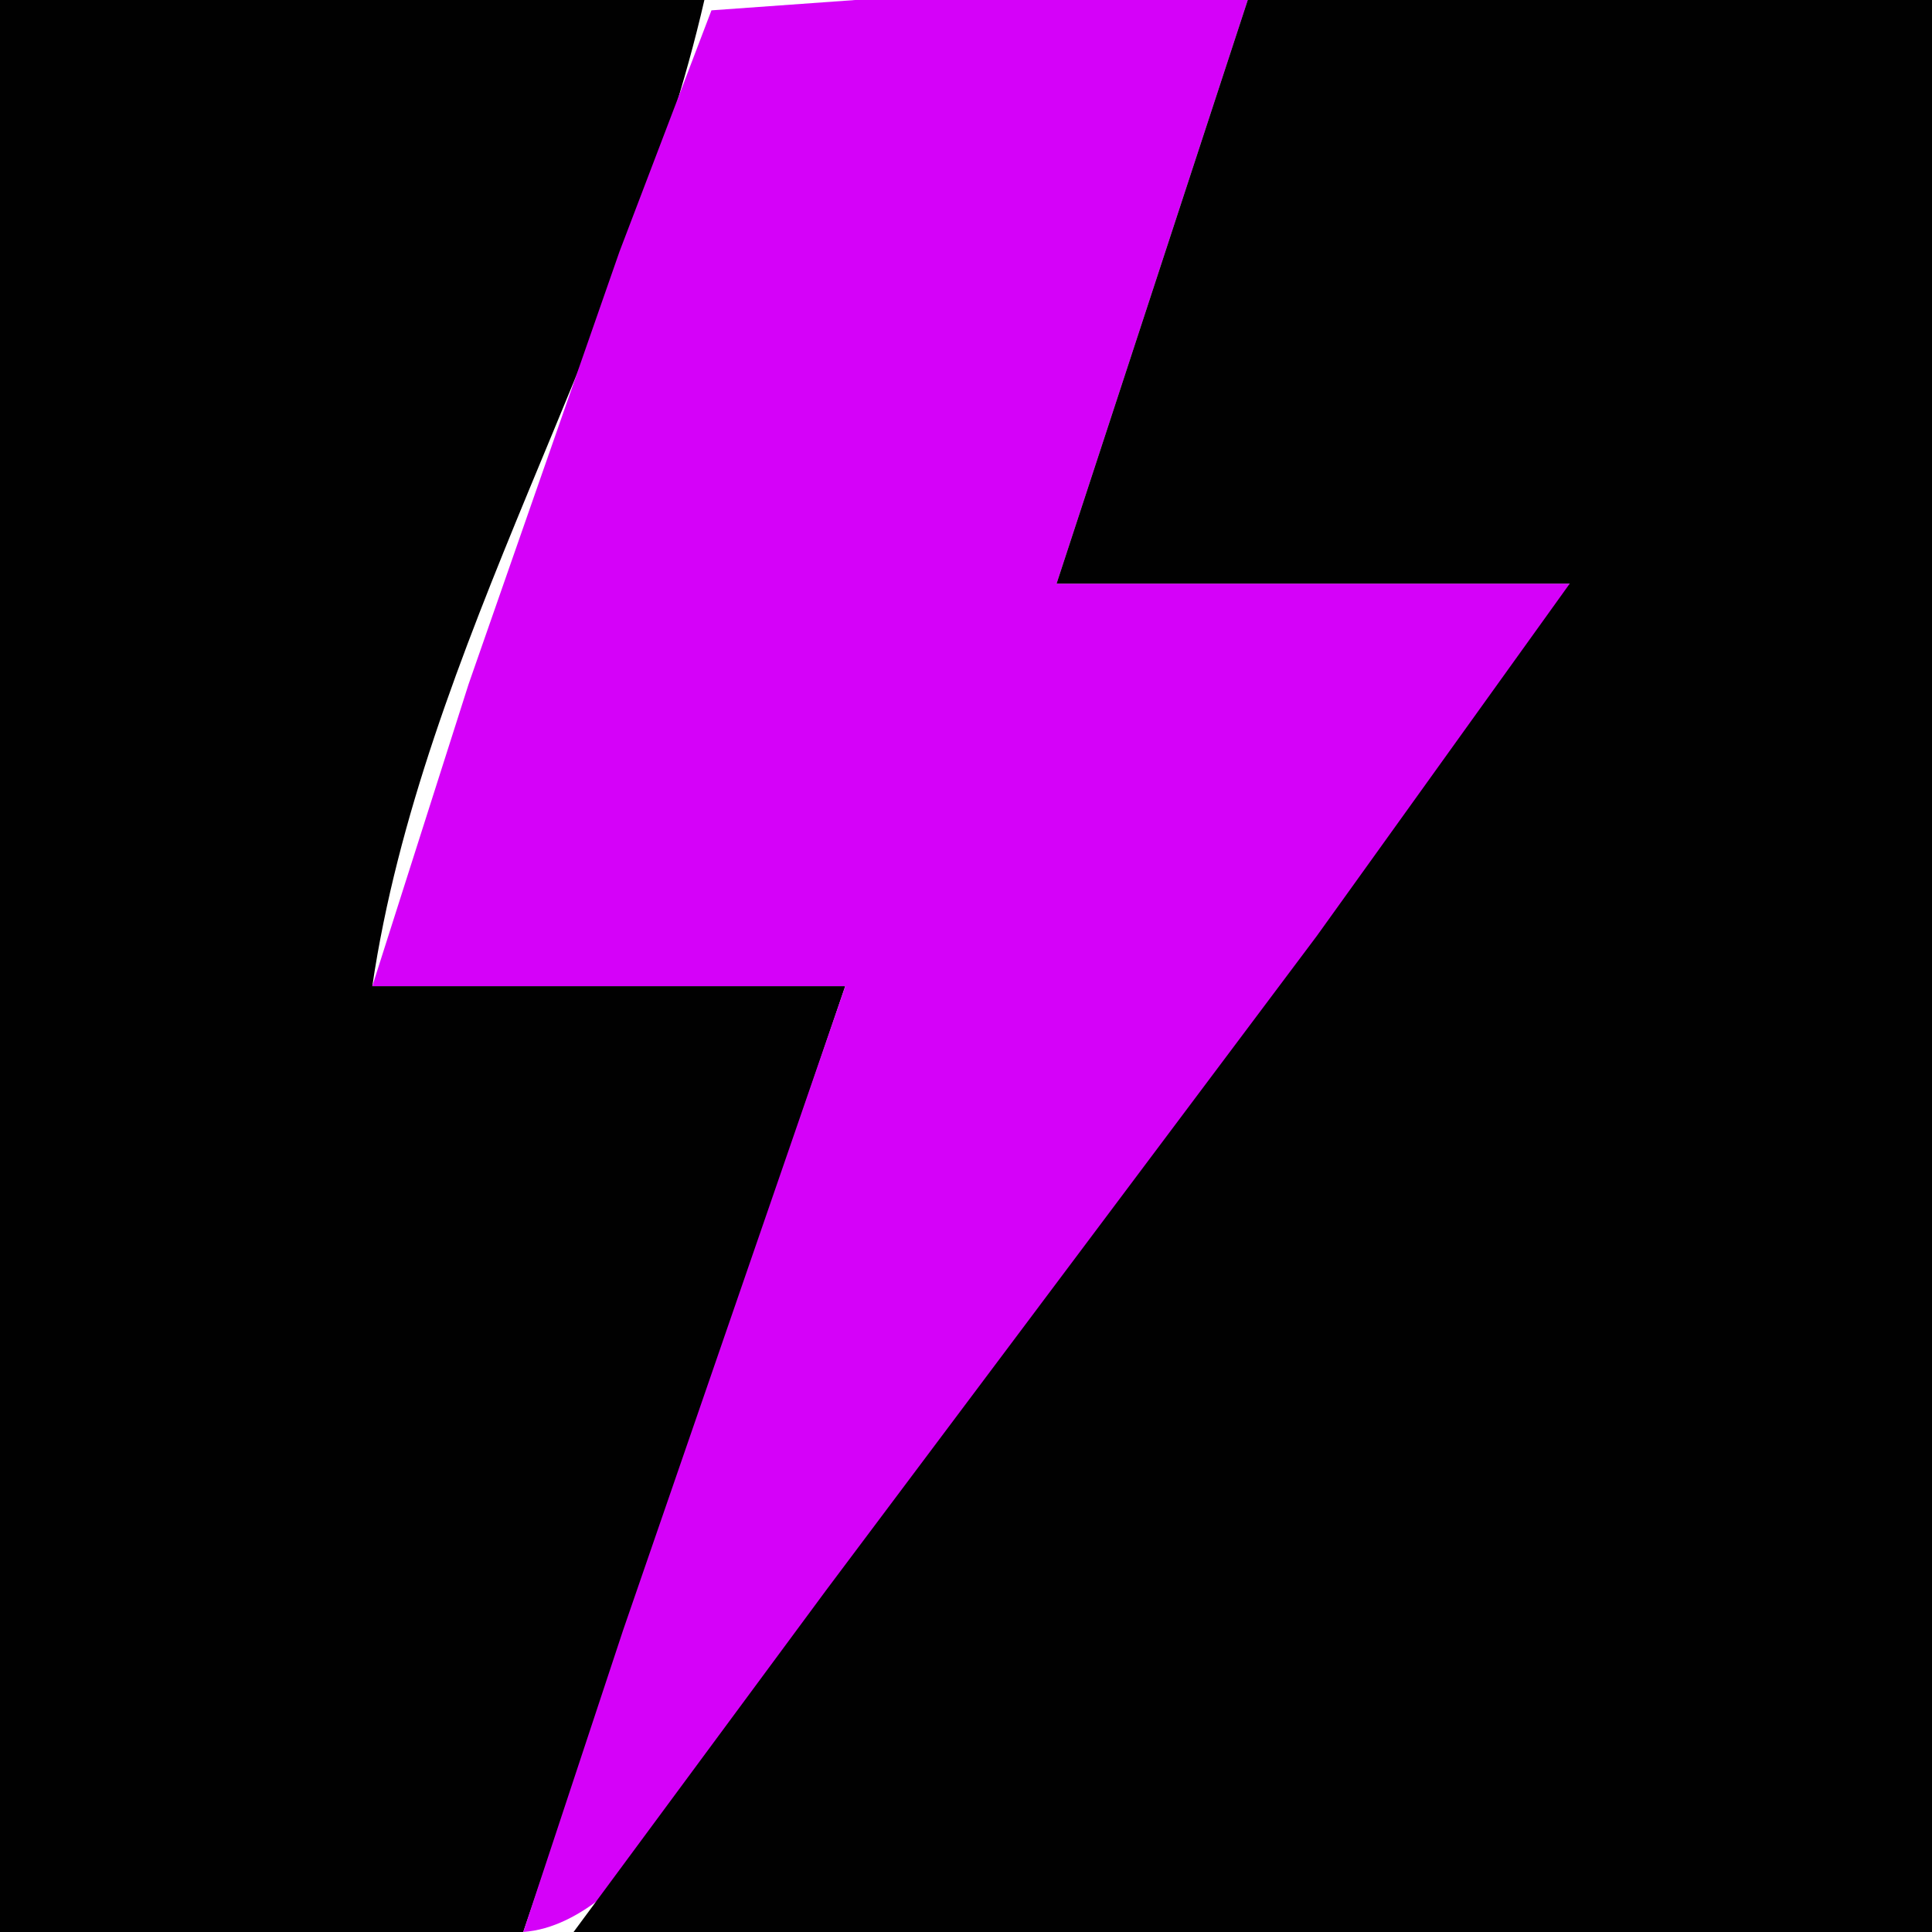<?xml version="1.0" standalone="yes"?>
<svg xmlns="http://www.w3.org/2000/svg" width="192" height="192">
<path style="fill:#010101; stroke:none;" d="M0 0L0 192L52 192L84 98L37 98C41.952 64.466 62.409 33.112 70 0L0 0z"/>
<path style="fill:#d501f9; stroke:none;" d="M37 98L84 98L61.925 162L52 192C63.525 191.145 73.465 170.544 79.874 162L133.127 91C140.312 81.42 152.971 69.653 156 58L105 58L124 0L85 0L70.703 1.028L61.565 25L46.565 68L37 98z"/>
<path style="fill:#010101; stroke:none;" d="M124 0L105 58L156 58L130.873 93L82.126 158L57 192L192 192L192 0L124 0z"/>
</svg>
